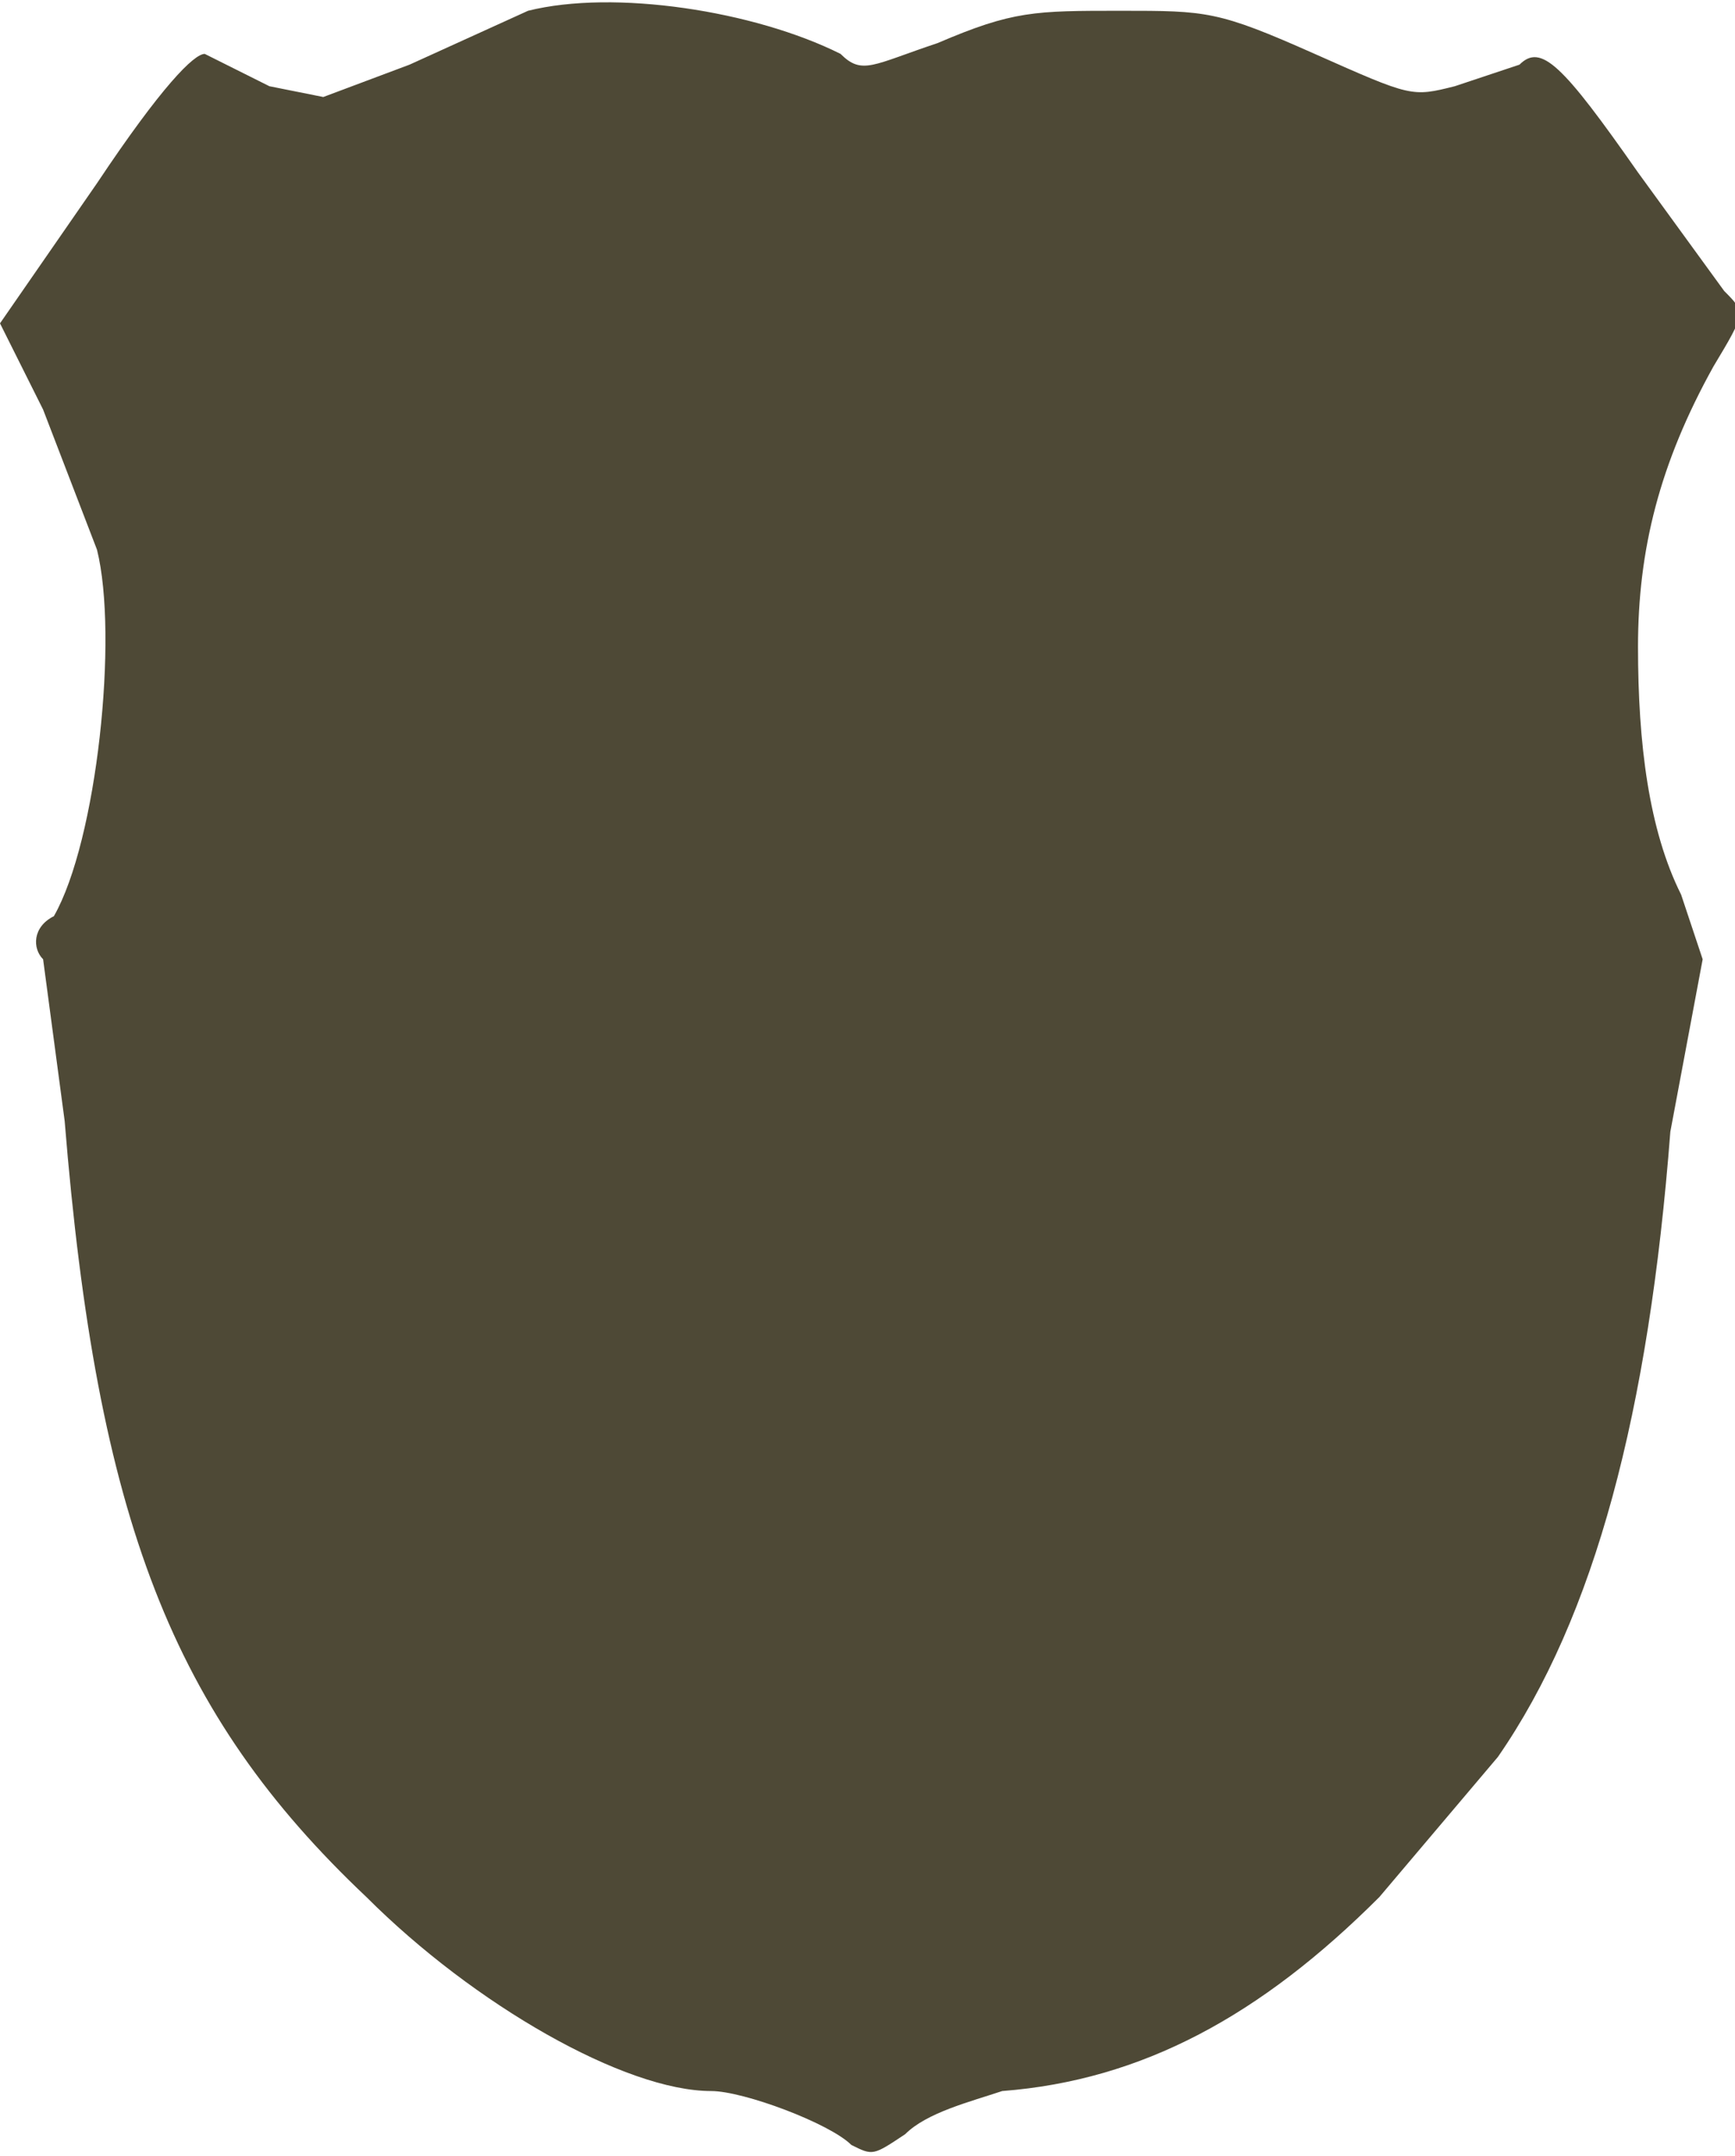 <svg xmlns="http://www.w3.org/2000/svg" viewBox="0 0 161 200"><defs/><path d="M49 1L38 6l-8 3-5-1-6-3c-1 0-4 3-10 12L0 30l4 8 5 13c2 8 0 27-4 34-2 1-2 3-1 4l2 15c3 37 10 55 28 72 10 10 24 18 32 18 3 0 11 3 13 5 2 1 2 1 5-1 2-2 6-3 9-4 13-1 24-7 35-18l11-13c9-13 14-32 16-58l3-16-2-6c-3-6-4-14-4-23s2-17 7-26c3-5 3-5 1-7l-8-11c-7-10-9-12-11-10l-6 2c-4 1-4 1-13-3s-10-4-18-4-10 0-17 3c-6 2-7 3-9 1-8-4-21-6-29-4" fill="#4e4936" fill-rule="evenodd"/></svg>